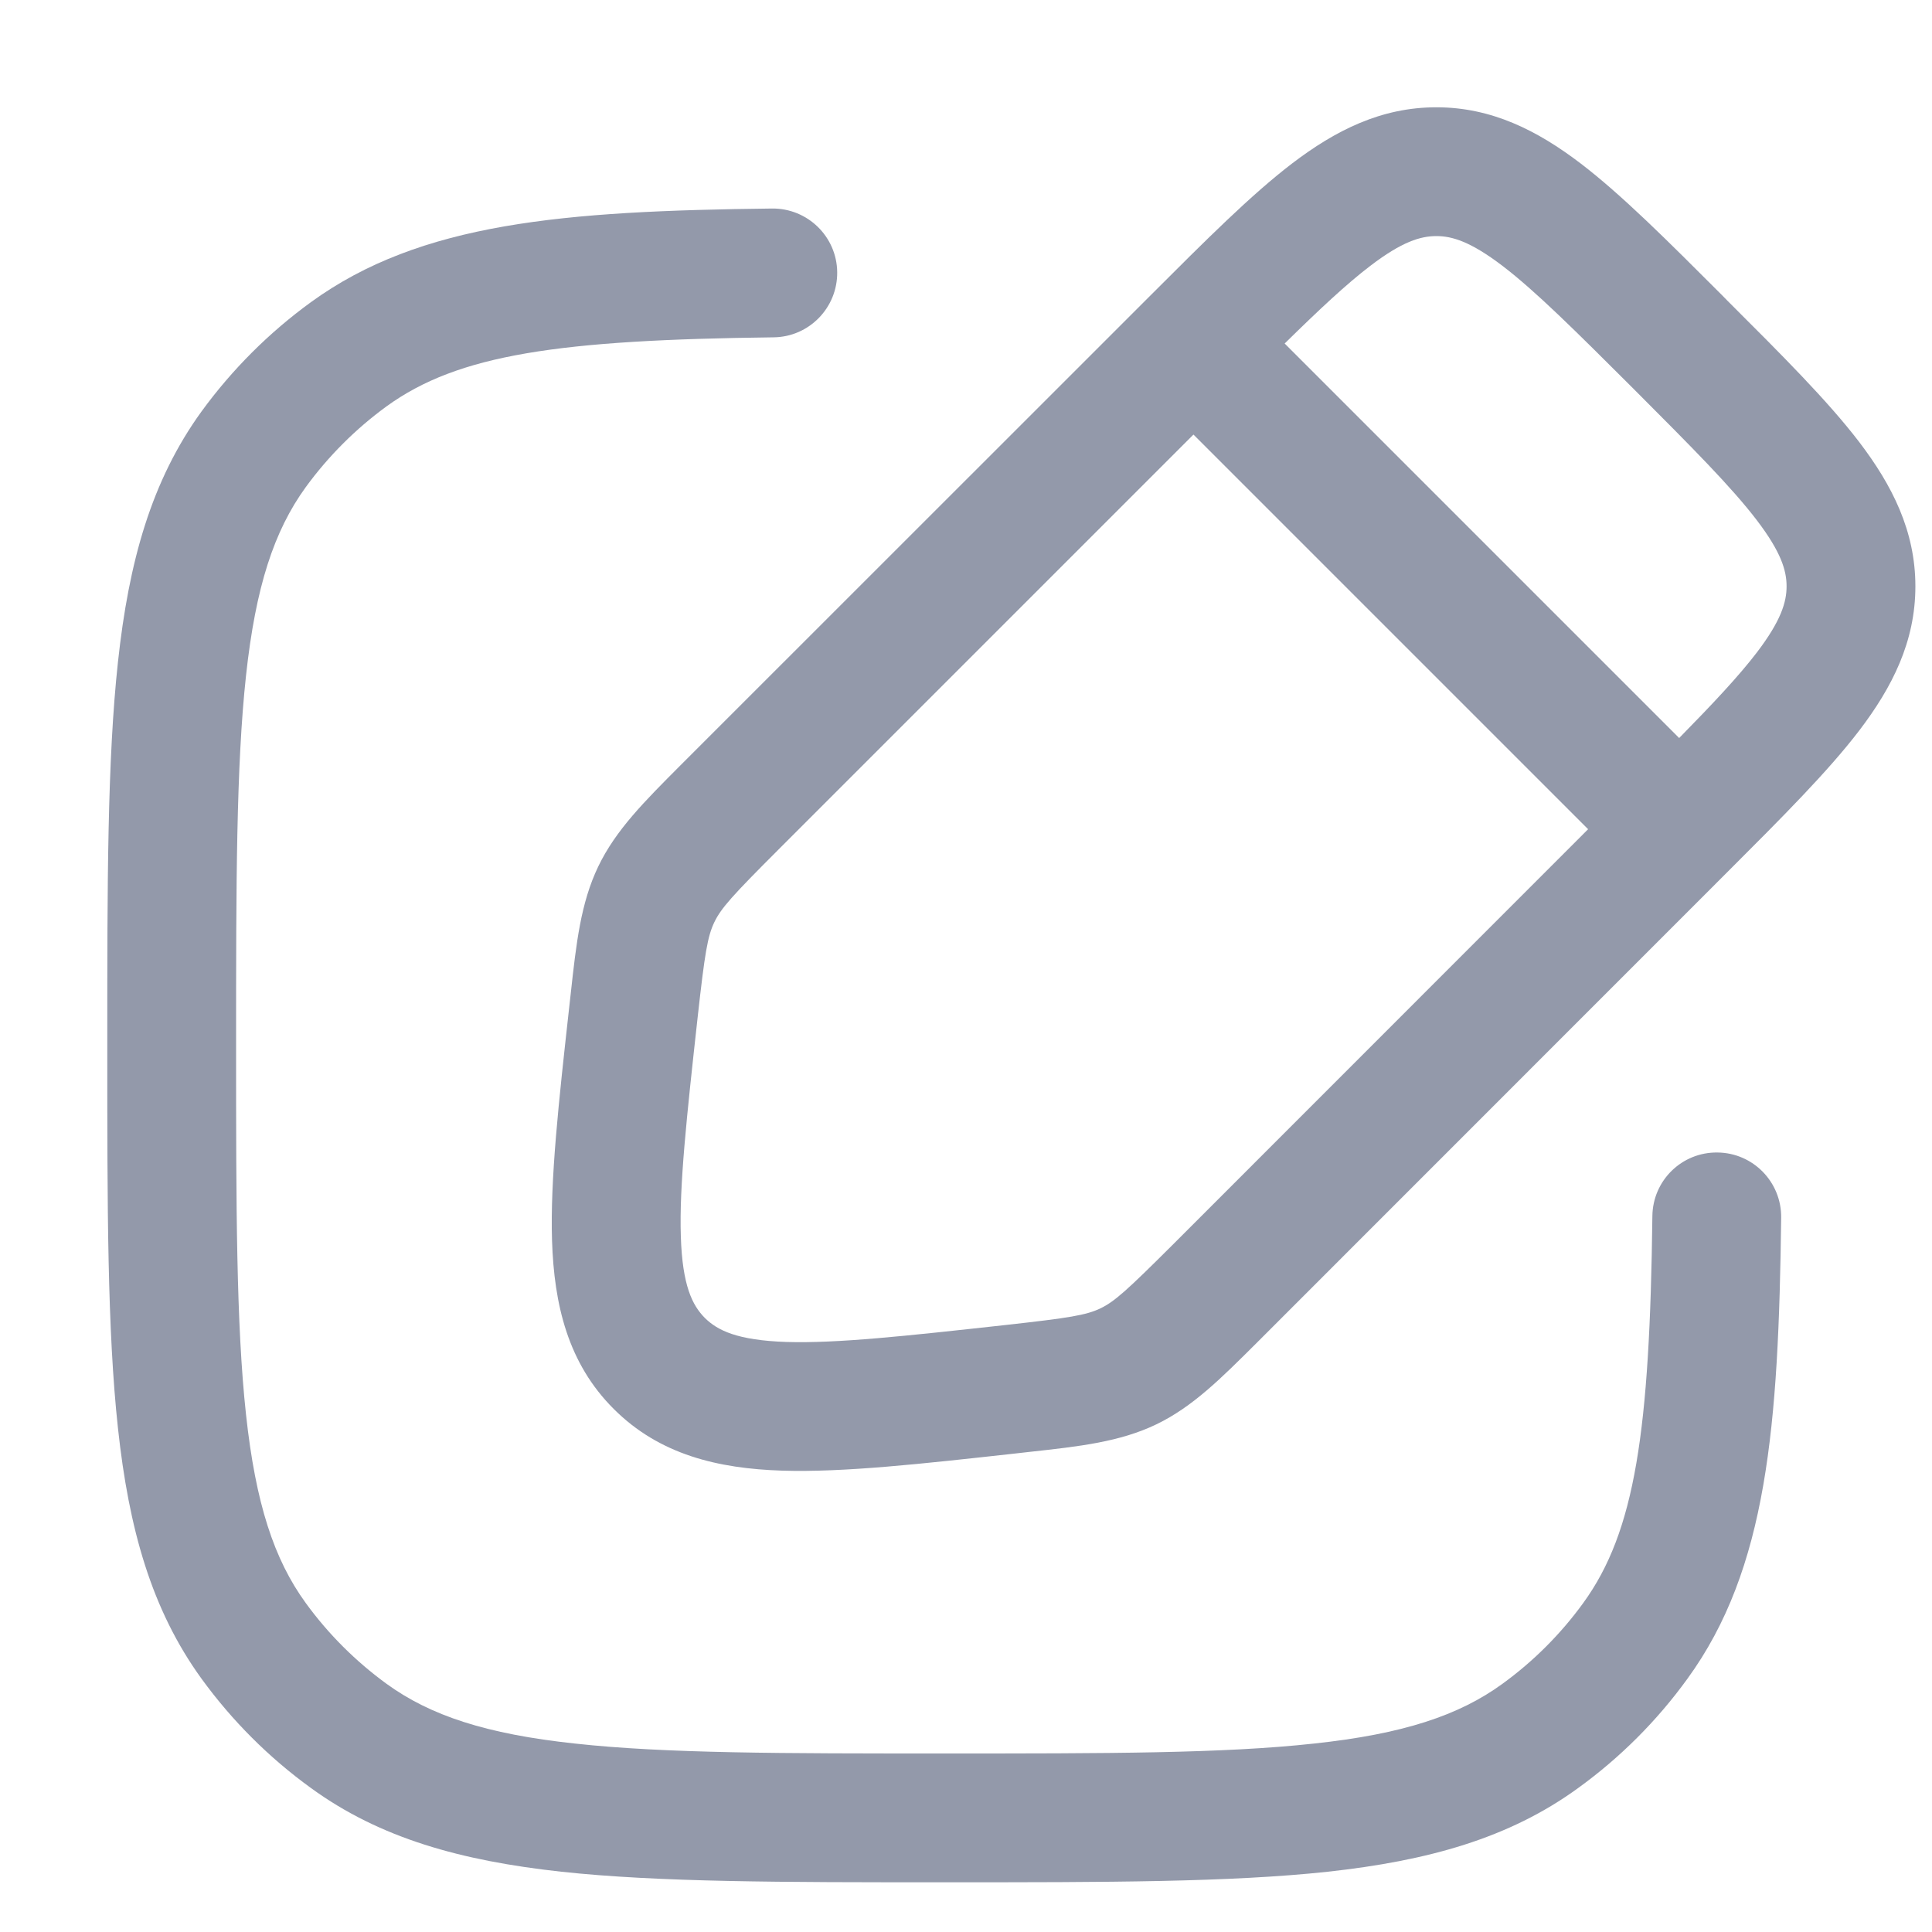 <svg width="15" height="15" viewBox="0 0 15 15" fill="none" xmlns="http://www.w3.org/2000/svg">
<g id="Edit Square">
<g id="Vector">
<path fill-rule="evenodd" clip-rule="evenodd" d="M11.152 0.833C10.722 0.833 10.368 1.013 10.032 1.269C9.714 1.512 9.361 1.865 8.937 2.289L5.283 5.942C5.003 6.223 4.781 6.444 4.645 6.727C4.509 7.01 4.474 7.322 4.431 7.716L4.419 7.823C4.338 8.554 4.271 9.157 4.286 9.632C4.302 10.129 4.409 10.584 4.765 10.939C5.121 11.295 5.576 11.402 6.072 11.418C6.547 11.433 7.15 11.366 7.882 11.285L7.988 11.273C8.382 11.23 8.694 11.195 8.977 11.059C9.26 10.923 9.481 10.701 9.762 10.421L13.415 6.767C13.839 6.343 14.192 5.99 14.435 5.672C14.691 5.336 14.871 4.982 14.871 4.552C14.871 4.123 14.691 3.768 14.435 3.432C14.192 3.114 13.839 2.761 13.415 2.338L13.367 2.289C12.943 1.865 12.59 1.512 12.272 1.269C11.936 1.013 11.581 0.833 11.152 0.833ZM13.037 5.73L9.974 2.667C10.245 2.401 10.454 2.205 10.639 2.064C10.885 1.876 11.029 1.833 11.152 1.833C11.275 1.833 11.418 1.876 11.665 2.064C11.923 2.261 12.229 2.566 12.684 3.02C13.138 3.475 13.443 3.781 13.64 4.039C13.828 4.286 13.871 4.429 13.871 4.552C13.871 4.675 13.828 4.819 13.64 5.066C13.499 5.25 13.303 5.459 13.037 5.73ZM9.266 3.374L12.33 6.438L9.103 9.666C8.751 10.017 8.654 10.105 8.544 10.158C8.433 10.211 8.304 10.232 7.81 10.287C7.03 10.373 6.499 10.431 6.105 10.419C5.723 10.406 5.57 10.329 5.472 10.232C5.375 10.134 5.298 9.981 5.286 9.6C5.273 9.205 5.331 8.674 5.417 7.894C5.472 7.4 5.493 7.271 5.546 7.16C5.599 7.05 5.687 6.953 6.039 6.601L9.266 3.374Z" fill="#9399AA"/>
<path d="M6.006 2.619C6.282 2.616 6.503 2.389 6.5 2.113C6.497 1.837 6.27 1.616 5.994 1.619C4.376 1.638 3.266 1.727 2.414 2.346C2.088 2.583 1.802 2.869 1.565 3.194C1.175 3.732 1 4.361 0.916 5.138C0.833 5.9 0.833 6.86 0.833 8.084V8.144C0.833 9.369 0.833 10.328 0.916 11.09C1 11.867 1.175 12.496 1.565 13.034C1.802 13.36 2.088 13.646 2.414 13.882C2.951 14.273 3.581 14.447 4.358 14.532C5.119 14.614 6.079 14.614 7.303 14.614H7.364C8.588 14.614 9.548 14.614 10.309 14.532C11.086 14.447 11.716 14.273 12.253 13.882C12.579 13.646 12.865 13.36 13.101 13.034C13.721 12.182 13.809 11.071 13.829 9.454C13.832 9.177 13.611 8.951 13.335 8.948C13.058 8.944 12.832 9.165 12.829 9.442C12.809 11.109 12.696 11.89 12.292 12.446C12.117 12.687 11.906 12.898 11.665 13.073C11.327 13.319 10.893 13.463 10.201 13.537C9.5 13.614 8.594 13.614 7.333 13.614C6.072 13.614 5.167 13.614 4.465 13.537C3.773 13.463 3.34 13.319 3.001 13.073C2.761 12.898 2.549 12.687 2.374 12.446C2.128 12.108 1.985 11.674 1.91 10.982C1.834 10.281 1.833 9.375 1.833 8.114C1.833 6.853 1.834 5.948 1.91 5.246C1.985 4.554 2.128 4.121 2.374 3.782C2.549 3.542 2.761 3.33 3.001 3.155C3.558 2.751 4.339 2.639 6.006 2.619Z" fill="#9399AA"/>
</g>
</g>
</svg>
